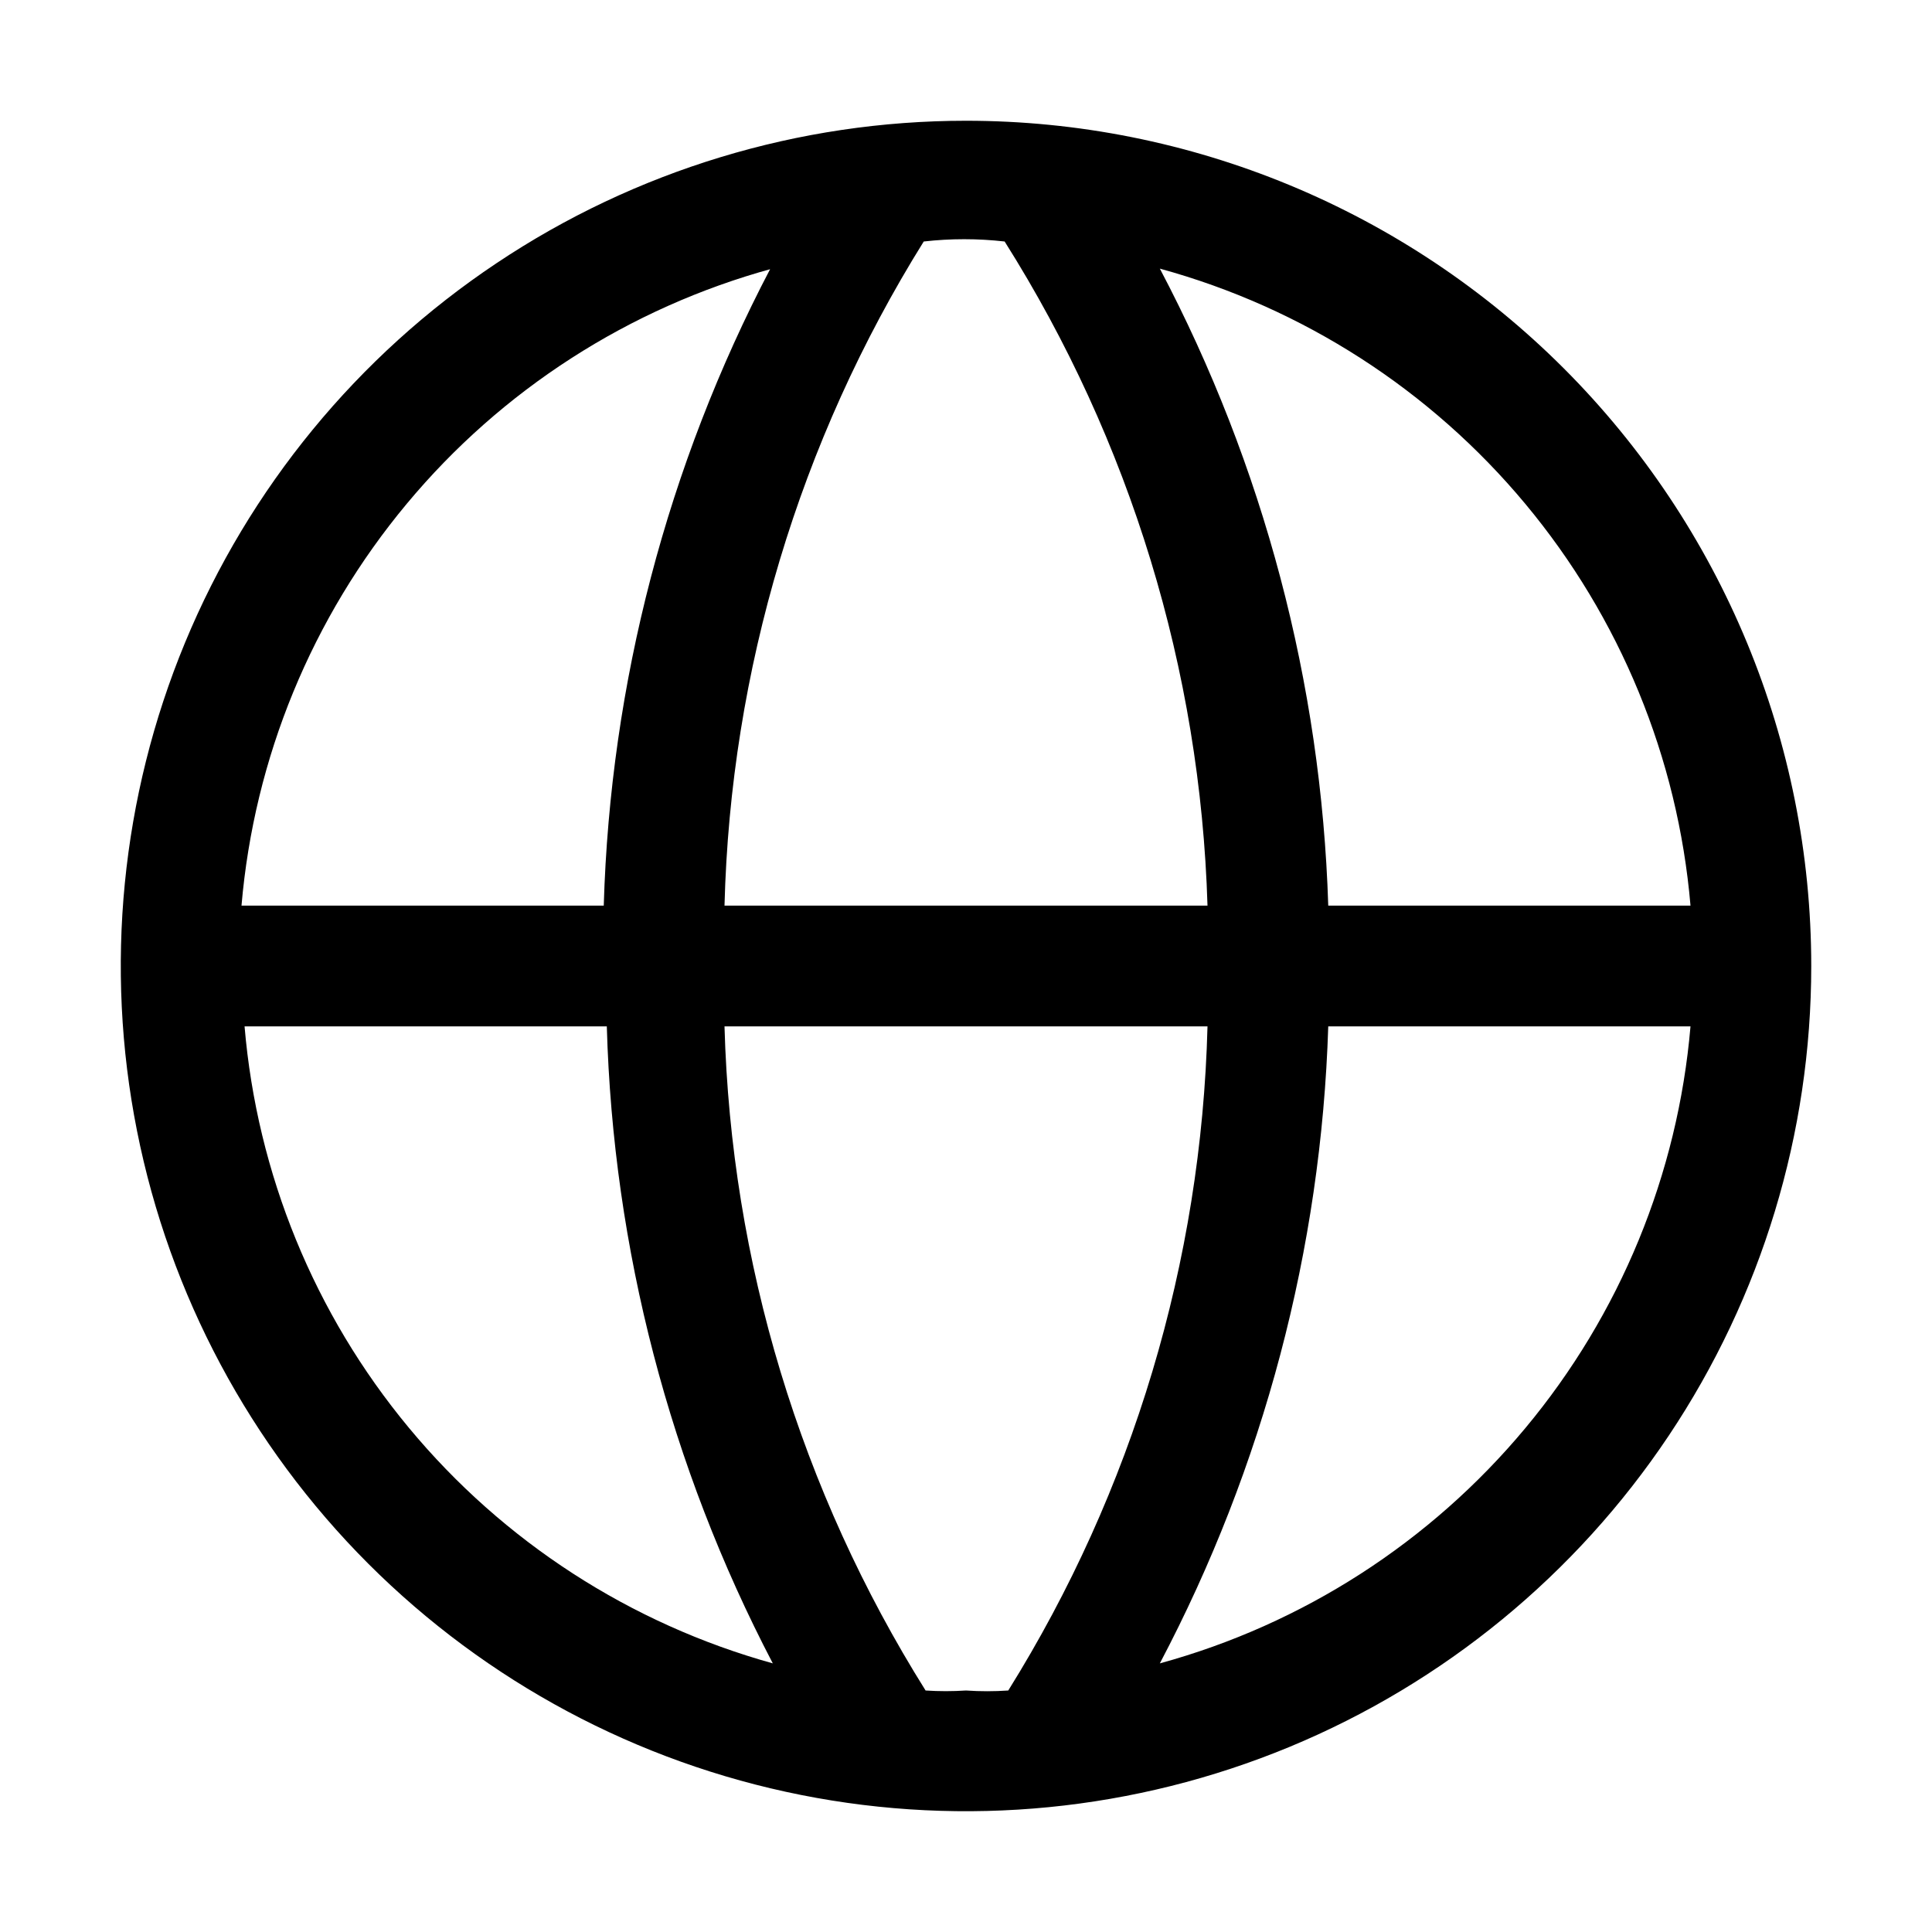 <svg width="24" height="24" viewBox="0 0 24 24" fill="none" xmlns="http://www.w3.org/2000/svg">
<g clip-path="url(#clip0_7050_26466)">
<path d="M12 1.5C9.923 1.5 7.893 2.116 6.167 3.27C4.44 4.423 3.094 6.063 2.299 7.982C1.505 9.9 1.297 12.012 1.702 14.048C2.107 16.085 3.107 17.956 4.575 19.425C6.044 20.893 7.915 21.893 9.952 22.298C11.988 22.703 14.1 22.495 16.018 21.701C17.937 20.906 19.577 19.56 20.73 17.834C21.884 16.107 22.5 14.077 22.5 12C22.5 9.215 21.394 6.545 19.425 4.575C17.456 2.606 14.785 1.5 12 1.5ZM21 11.25H16.5C16.413 8.488 15.697 5.782 14.408 3.337C16.184 3.823 17.768 4.843 18.947 6.258C20.126 7.673 20.843 9.415 21 11.25ZM12 21C11.833 21.011 11.665 21.011 11.498 21C9.944 18.522 9.081 15.674 9 12.75H15C14.925 15.671 14.071 18.52 12.525 21C12.35 21.012 12.175 21.012 12 21ZM9 11.25C9.075 8.329 9.929 5.48 11.475 3C11.809 2.962 12.146 2.962 12.48 3C14.042 5.476 14.912 8.324 15 11.25H9ZM9.57 3.337C8.288 5.784 7.581 8.49 7.5 11.25H3C3.157 9.415 3.874 7.673 5.053 6.258C6.231 4.843 7.816 3.823 9.592 3.337H9.57ZM3.038 12.75H7.538C7.616 15.51 8.321 18.216 9.6 20.663C7.829 20.171 6.251 19.15 5.078 17.735C3.905 16.321 3.193 14.581 3.038 12.75ZM14.408 20.663C15.697 18.218 16.413 15.512 16.5 12.75H21C20.843 14.585 20.126 16.328 18.947 17.742C17.768 19.157 16.184 20.177 14.408 20.663Z" fill="black"/>
</g>
<defs>
<clipPath id="clip0_7050_26466">
<rect width="24" height="24" fill="white"/>
</clipPath>
</defs>
</svg>
